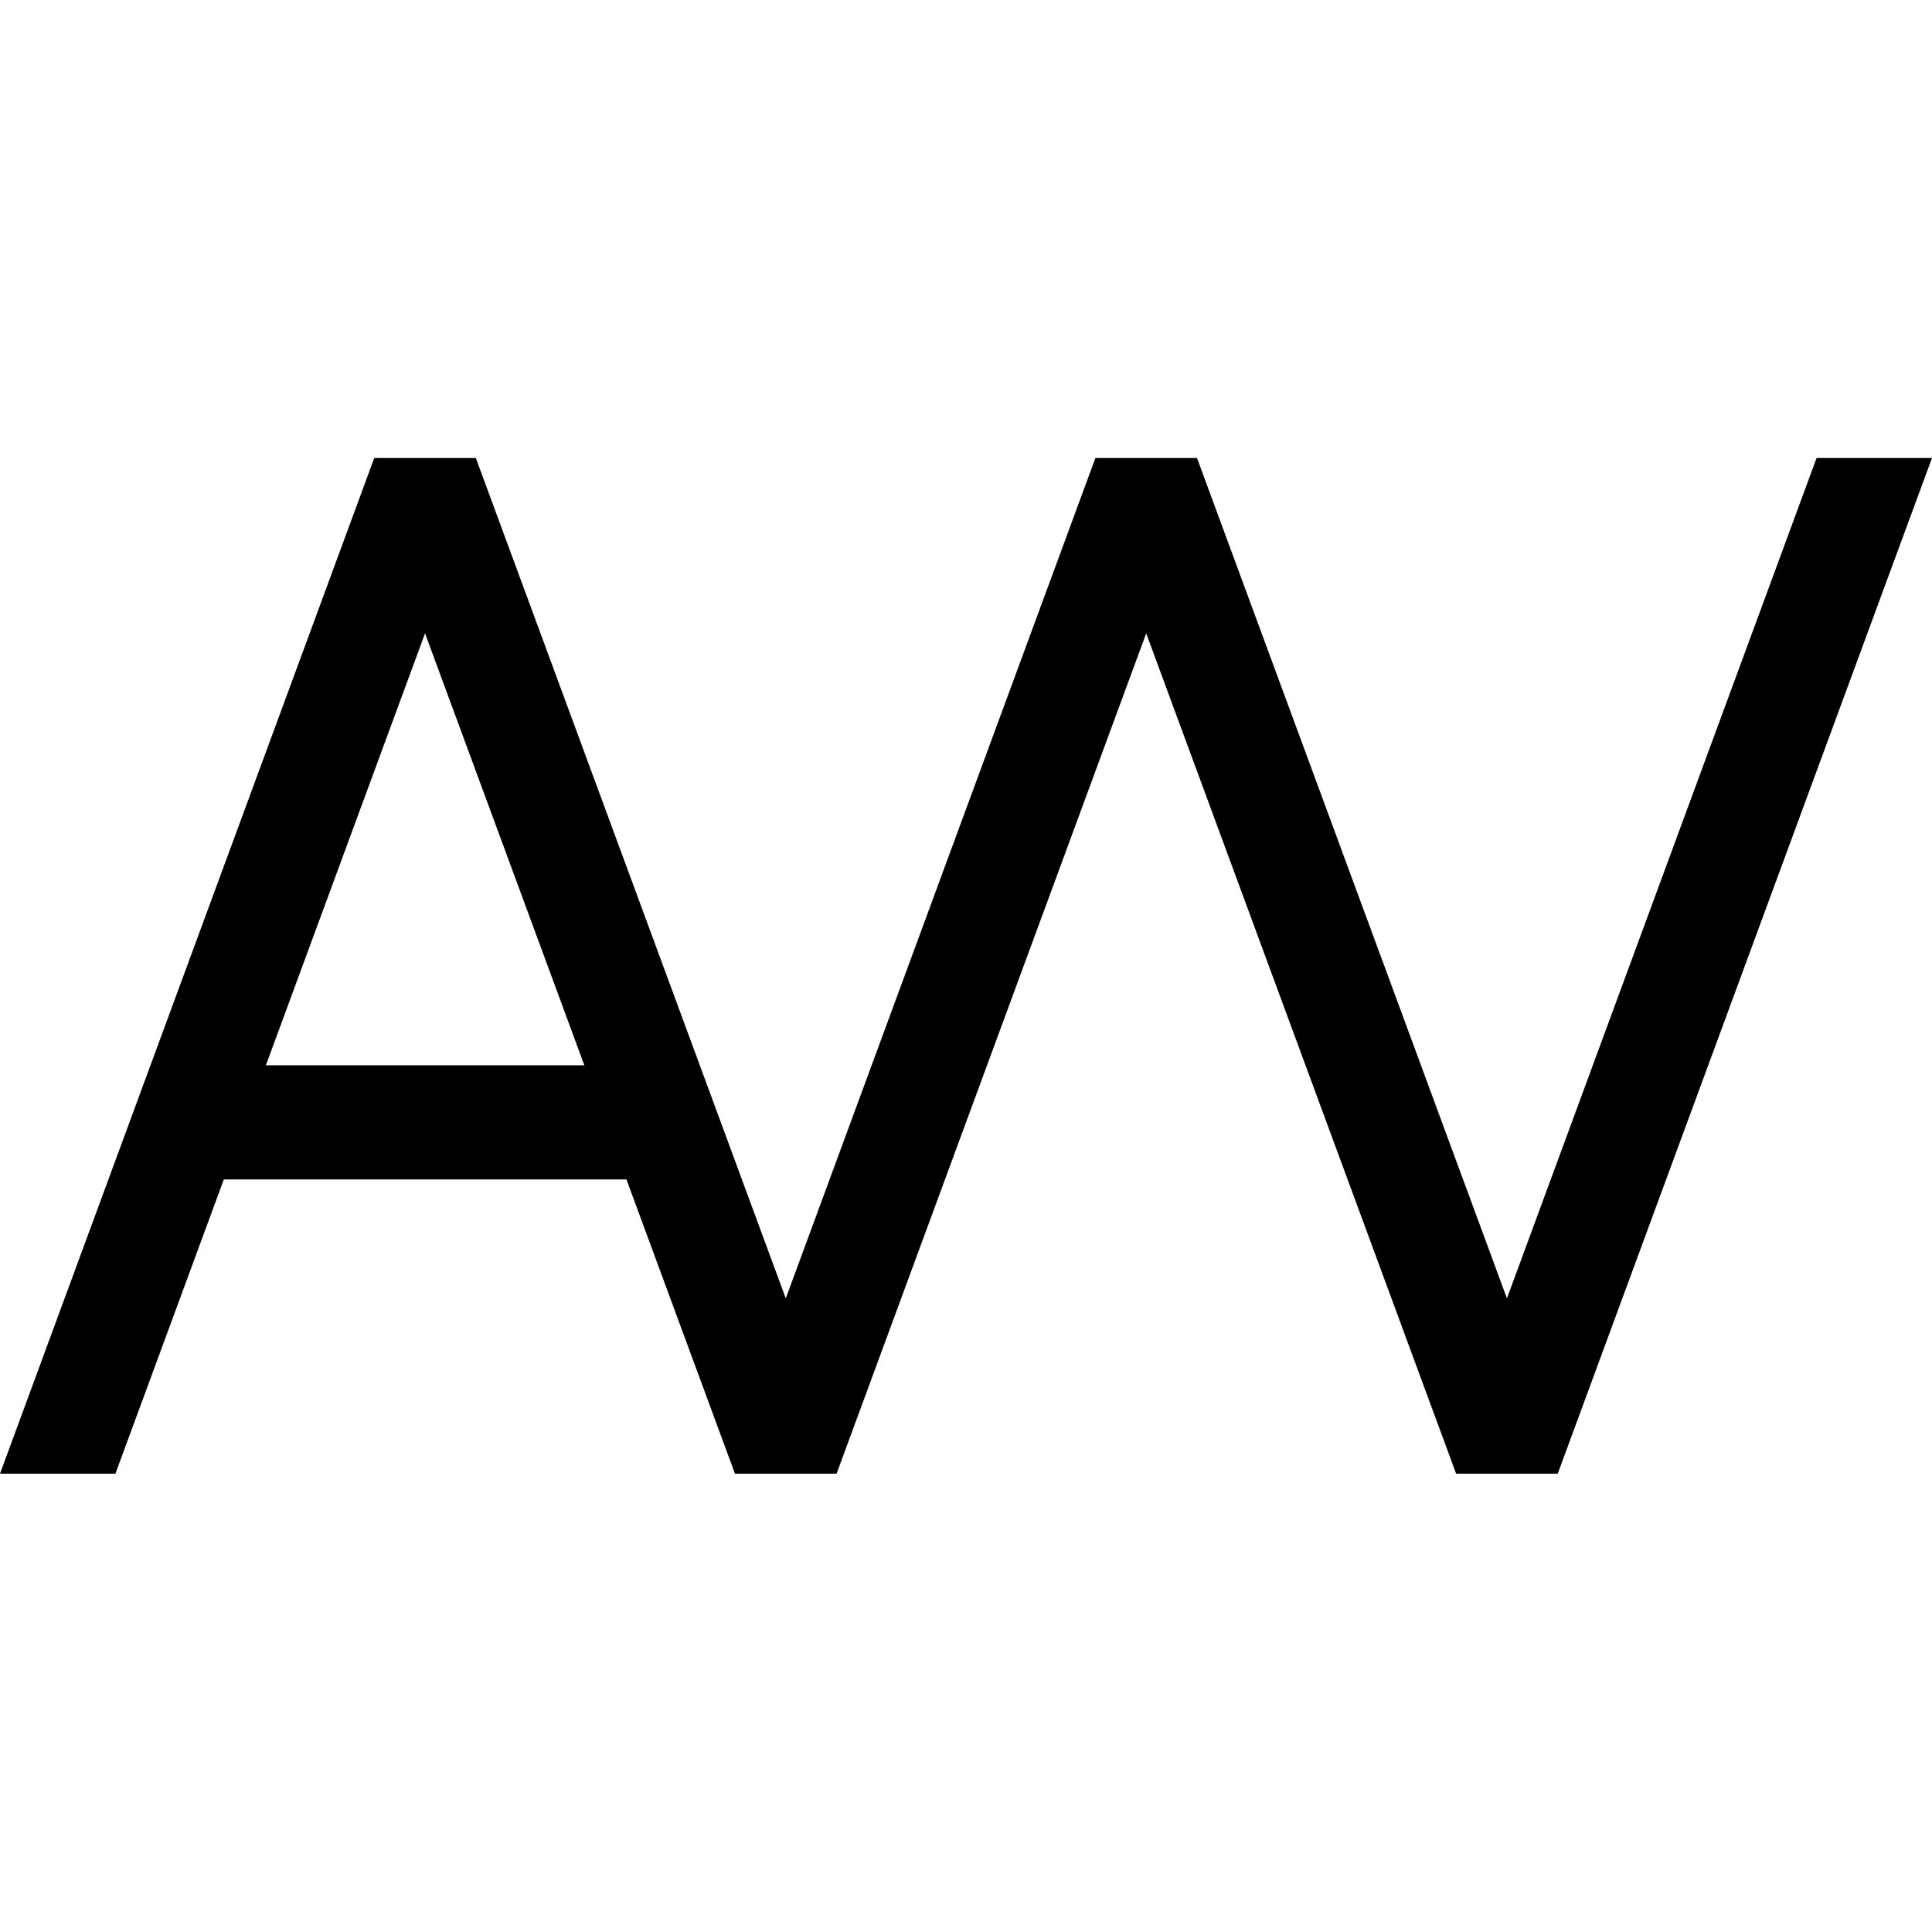 <?xml version="1.0" encoding="UTF-8" standalone="no"?>
<!-- Created with Inkscape (http://www.inkscape.org/) -->

<svg
   width="254.533"
   height="254.496"
   viewBox="0 0 67.345 67.335"
   version="1.1"
   id="svg1"
   sodipodi:docname="logo.svg"
   inkscape:export-filename="logo-thin.svg"
   inkscape:export-xdpi="96"
   inkscape:export-ydpi="96"
   inkscape:version="1.4.2 (ebf0e940d0, 2025-05-08)"
   xmlns:inkscape="http://www.inkscape.org/namespaces/inkscape"
   xmlns:sodipodi="http://sodipodi.sourceforge.net/DTD/sodipodi-0.dtd"
   xmlns="http://www.w3.org/2000/svg"
   xmlns:svg="http://www.w3.org/2000/svg">
  <sodipodi:namedview
     id="namedview1"
     pagecolor="#ffffff"
     bordercolor="#000000"
     borderopacity="0.25"
     inkscape:showpageshadow="2"
     inkscape:pageopacity="0.0"
     inkscape:pagecheckerboard="0"
     inkscape:deskcolor="#d1d1d1"
     inkscape:document-units="mm"
     inkscape:export-bgcolor="#ffffff00"
     inkscape:zoom="1.9880137"
     inkscape:cx="44.768304"
     inkscape:cy="182.34281"
     inkscape:window-width="2560"
     inkscape:window-height="1374"
     inkscape:window-x="1920"
     inkscape:window-y="0"
     inkscape:window-maximized="1"
     inkscape:current-layer="layer1" />
  <defs
     id="defs1" />
  <g
     id="layer1"
     transform="translate(-101.562,-52.994)">
    <rect
       style="fill:#ffffff;fill-opacity:1;stroke:none;stroke-width:0.899;stroke-linecap:butt;stroke-linejoin:bevel;stroke-dasharray:none;stroke-opacity:1"
       id="rect13"
       width="69.801"
       height="69.764"
       x="101.089"
       y="52.319" />
    <g
       id="g14"
       transform="translate(-3.9578527e-5)"
       inkscape:label="thin">
      <path
         style="baseline-shift:baseline;display:inline;overflow:visible;opacity:1;vector-effect:none;stroke-width:5.303;stroke-linejoin:bevel;enable-background:accumulate;stop-color:#000000;stop-opacity:1"
         d="m 114.607,68.96 -13.045,35.403 h 4.023 l 10.793,-29.292 10.803,29.292 h 3.542 l 10.793,-29.292 10.803,29.292 h 3.542 l 13.045,-35.403 h -4.023 l -10.793,29.292 -10.803,-29.292 h -3.542 l -10.793,29.292 -10.803,-29.292 z"
         id="path10"
         sodipodi:nodetypes="ccccccccccccccccc" />
      <path
         style="fill:none;fill-opacity:1;stroke:#000000;stroke-width:3.979;stroke-linecap:butt;stroke-linejoin:bevel;stroke-dasharray:none;stroke-opacity:1"
         d="m 107.787,92.117 h 16.379"
         id="path11" />
    </g>
    <path
       style="fill:none;fill-opacity:1;stroke:#000000;stroke-width:3.775;stroke-linecap:butt;stroke-linejoin:bevel;stroke-dasharray:none;stroke-opacity:1"
       d="m 197.946,98.417 12.57,-34.103 12.57,34.103 12.57,-34.103 12.57,34.103 12.57,-34.103"
       id="path13"
       sodipodi:nodetypes="cccccc" />
    <g
       id="g15"
       inkscape:label="thick"
       transform="matrix(0.97,0,0,0.97,-21.059,47.235)">
      <path
         style="baseline-shift:baseline;display:inline;overflow:visible;opacity:1;vector-effect:none;stroke-linejoin:bevel;enable-background:accumulate;stop-color:#000000;stop-opacity:1"
         d="m 207.936,63.363 -13.271,36.006 h 5.862 l 9.988,-27.104 9.99,27.104 h 5.16 l 9.988,-27.104 9.99,27.104 h 5.16 l 13.273,-36.006 h -5.863 l -9.99,27.104 -9.99,-27.104 h -5.16 l -9.988,27.104 -9.99,-27.104 z"
         id="path12"
         sodipodi:nodetypes="ccccccccccccccccc" />
      <path
         style="fill:none;fill-opacity:1;stroke:#000000;stroke-width:5;stroke-linecap:butt;stroke-linejoin:bevel;stroke-dasharray:none;stroke-opacity:1"
         d="m 202.71,88.556 h 16.379"
         id="path14" />
    </g>
  </g>
</svg>
